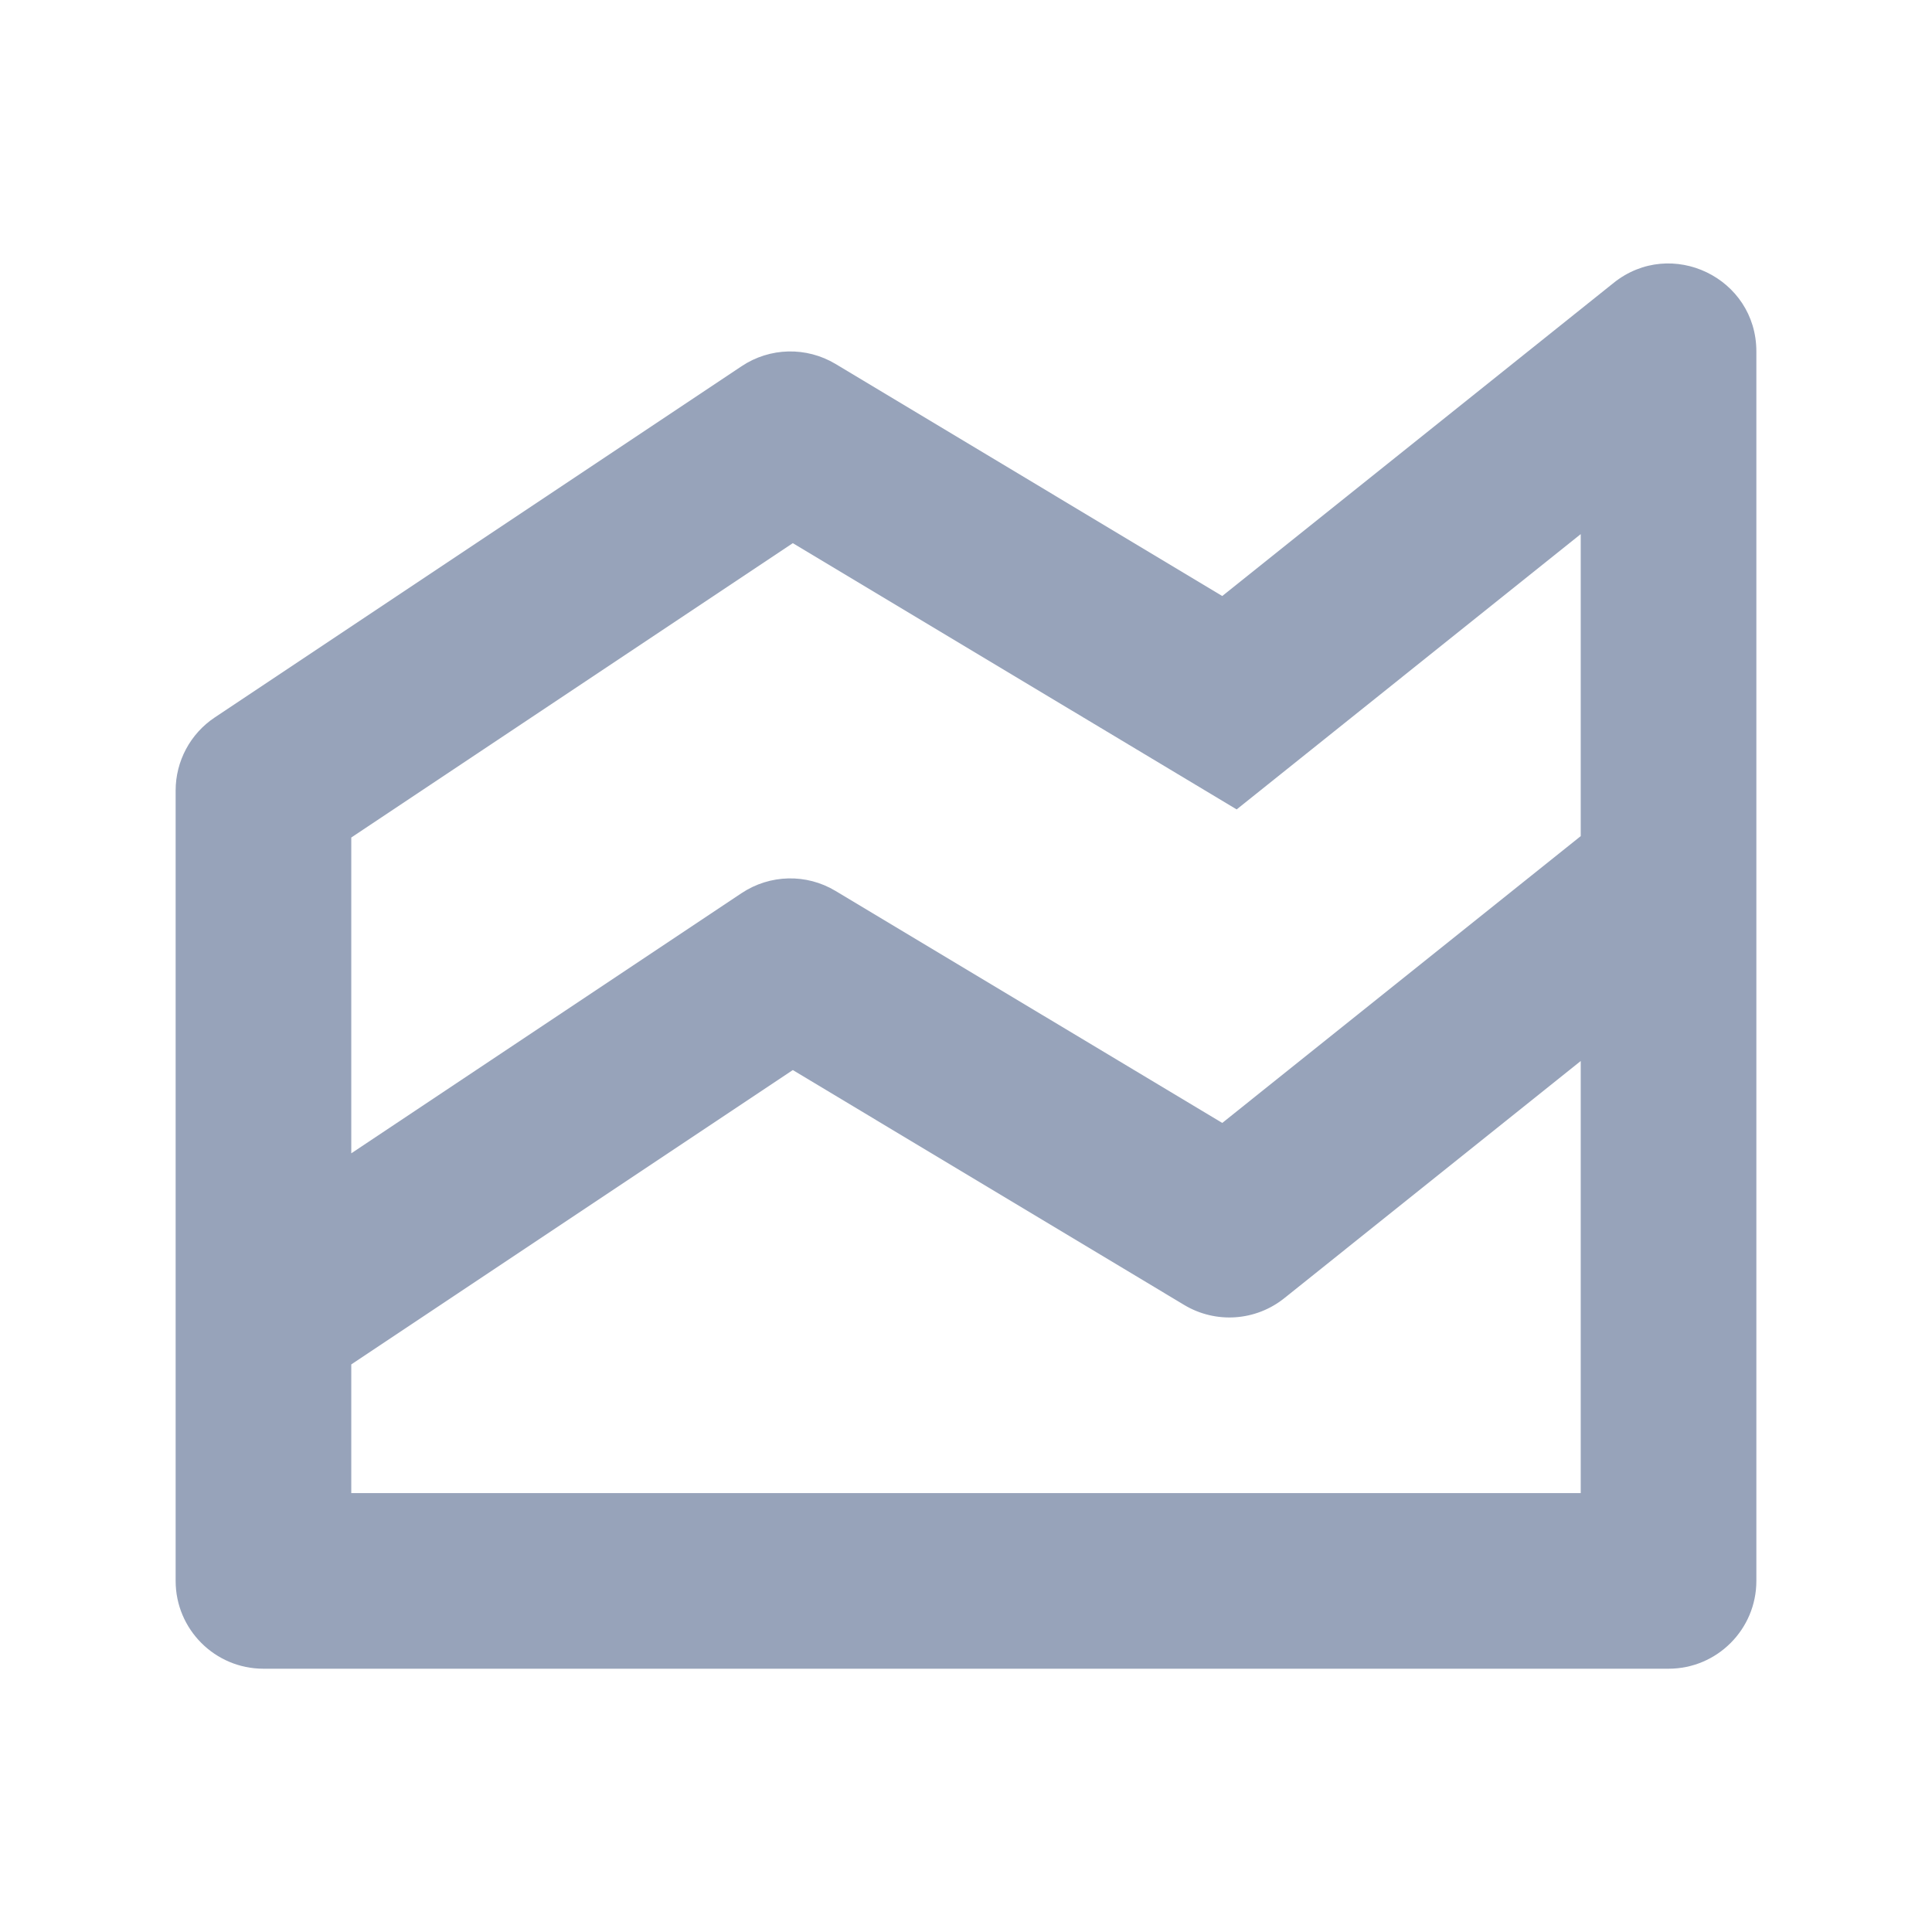 <svg width="22" height="22" viewBox="0 0 22 22" fill="none" xmlns="http://www.w3.org/2000/svg">
<path fill-rule="evenodd" clip-rule="evenodd" d="M18.375 3.221C19.03 2.697 20 3.163 20 4.002V18.002C20 18.554 19.552 19.002 19 19.002H3C2.448 19.002 2 18.554 2 18.002V9.002C2 8.668 2.167 8.355 2.445 8.17L8.445 4.17C8.767 3.955 9.183 3.946 9.514 4.144L13.918 6.787L18.375 3.221ZM18 9.521V6.082L14.082 9.217L9.028 6.185L4 9.537V13.133L8.445 10.17C8.767 9.956 9.183 9.946 9.514 10.145L13.918 12.787L18 9.521ZM18 12.082L14.624 14.783C14.298 15.044 13.844 15.075 13.485 14.86L9.028 12.185L4 15.537V17.002H18V12.082Z" fill="#97A3BA"/>
</svg>
